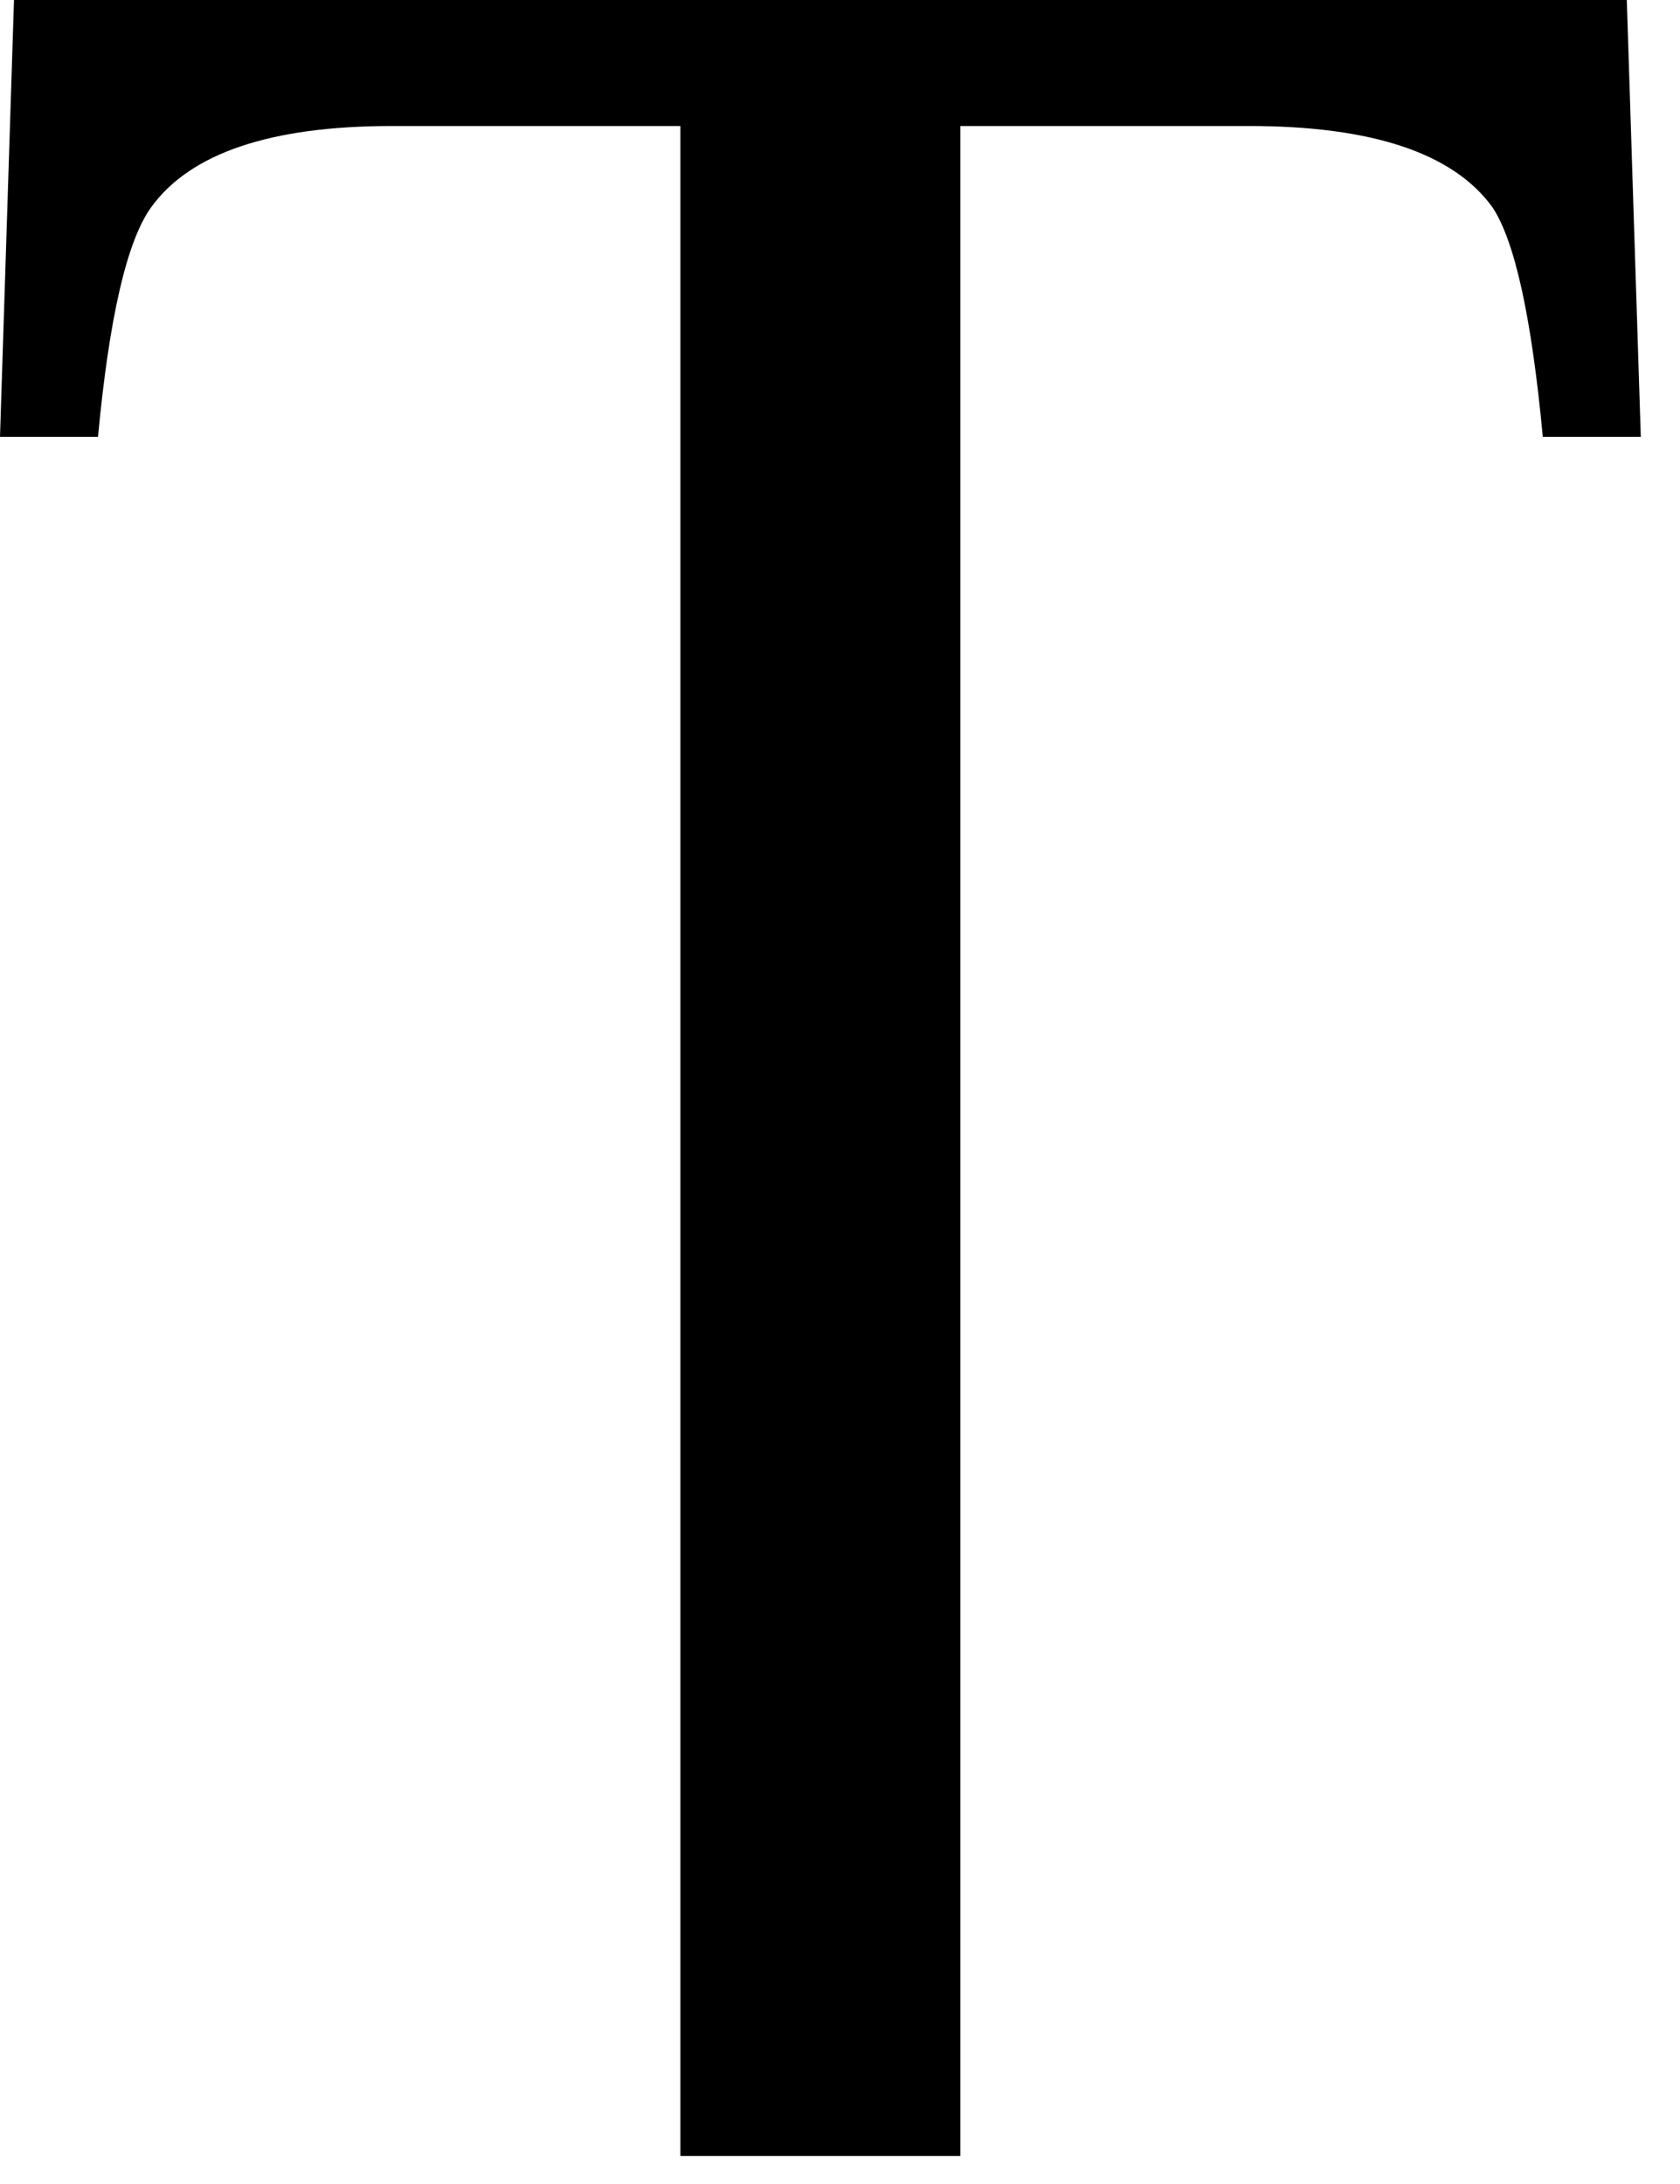 <?xml version="1.0" encoding="utf-8"?>
<svg version="1.1" id="Layer_1"
xmlns="http://www.w3.org/2000/svg"
xmlns:xlink="http://www.w3.org/1999/xlink"
width="30px" height="39px"
xml:space="preserve">
<g id="PathID_77" transform="matrix(1, 0, 0, 1, 14.65, 19.25)">
<path style="fill:#000000;fill-opacity:1" d="M2.5 19.25L-2.5 19.25L-2.5 -17L-7.65 -17Q-10.9 -17 -11.95 -15.55Q-12.6 -14.65 -12.9 -11.45L-14.65 -11.45L-14.4 -19.25L14.4 -19.25L14.65 -11.45L12.9 -11.45Q12.6 -14.65 12 -15.55Q10.95 -17 7.65 -17L2.5 -17L2.5 19.25" />
</g>
</svg>
